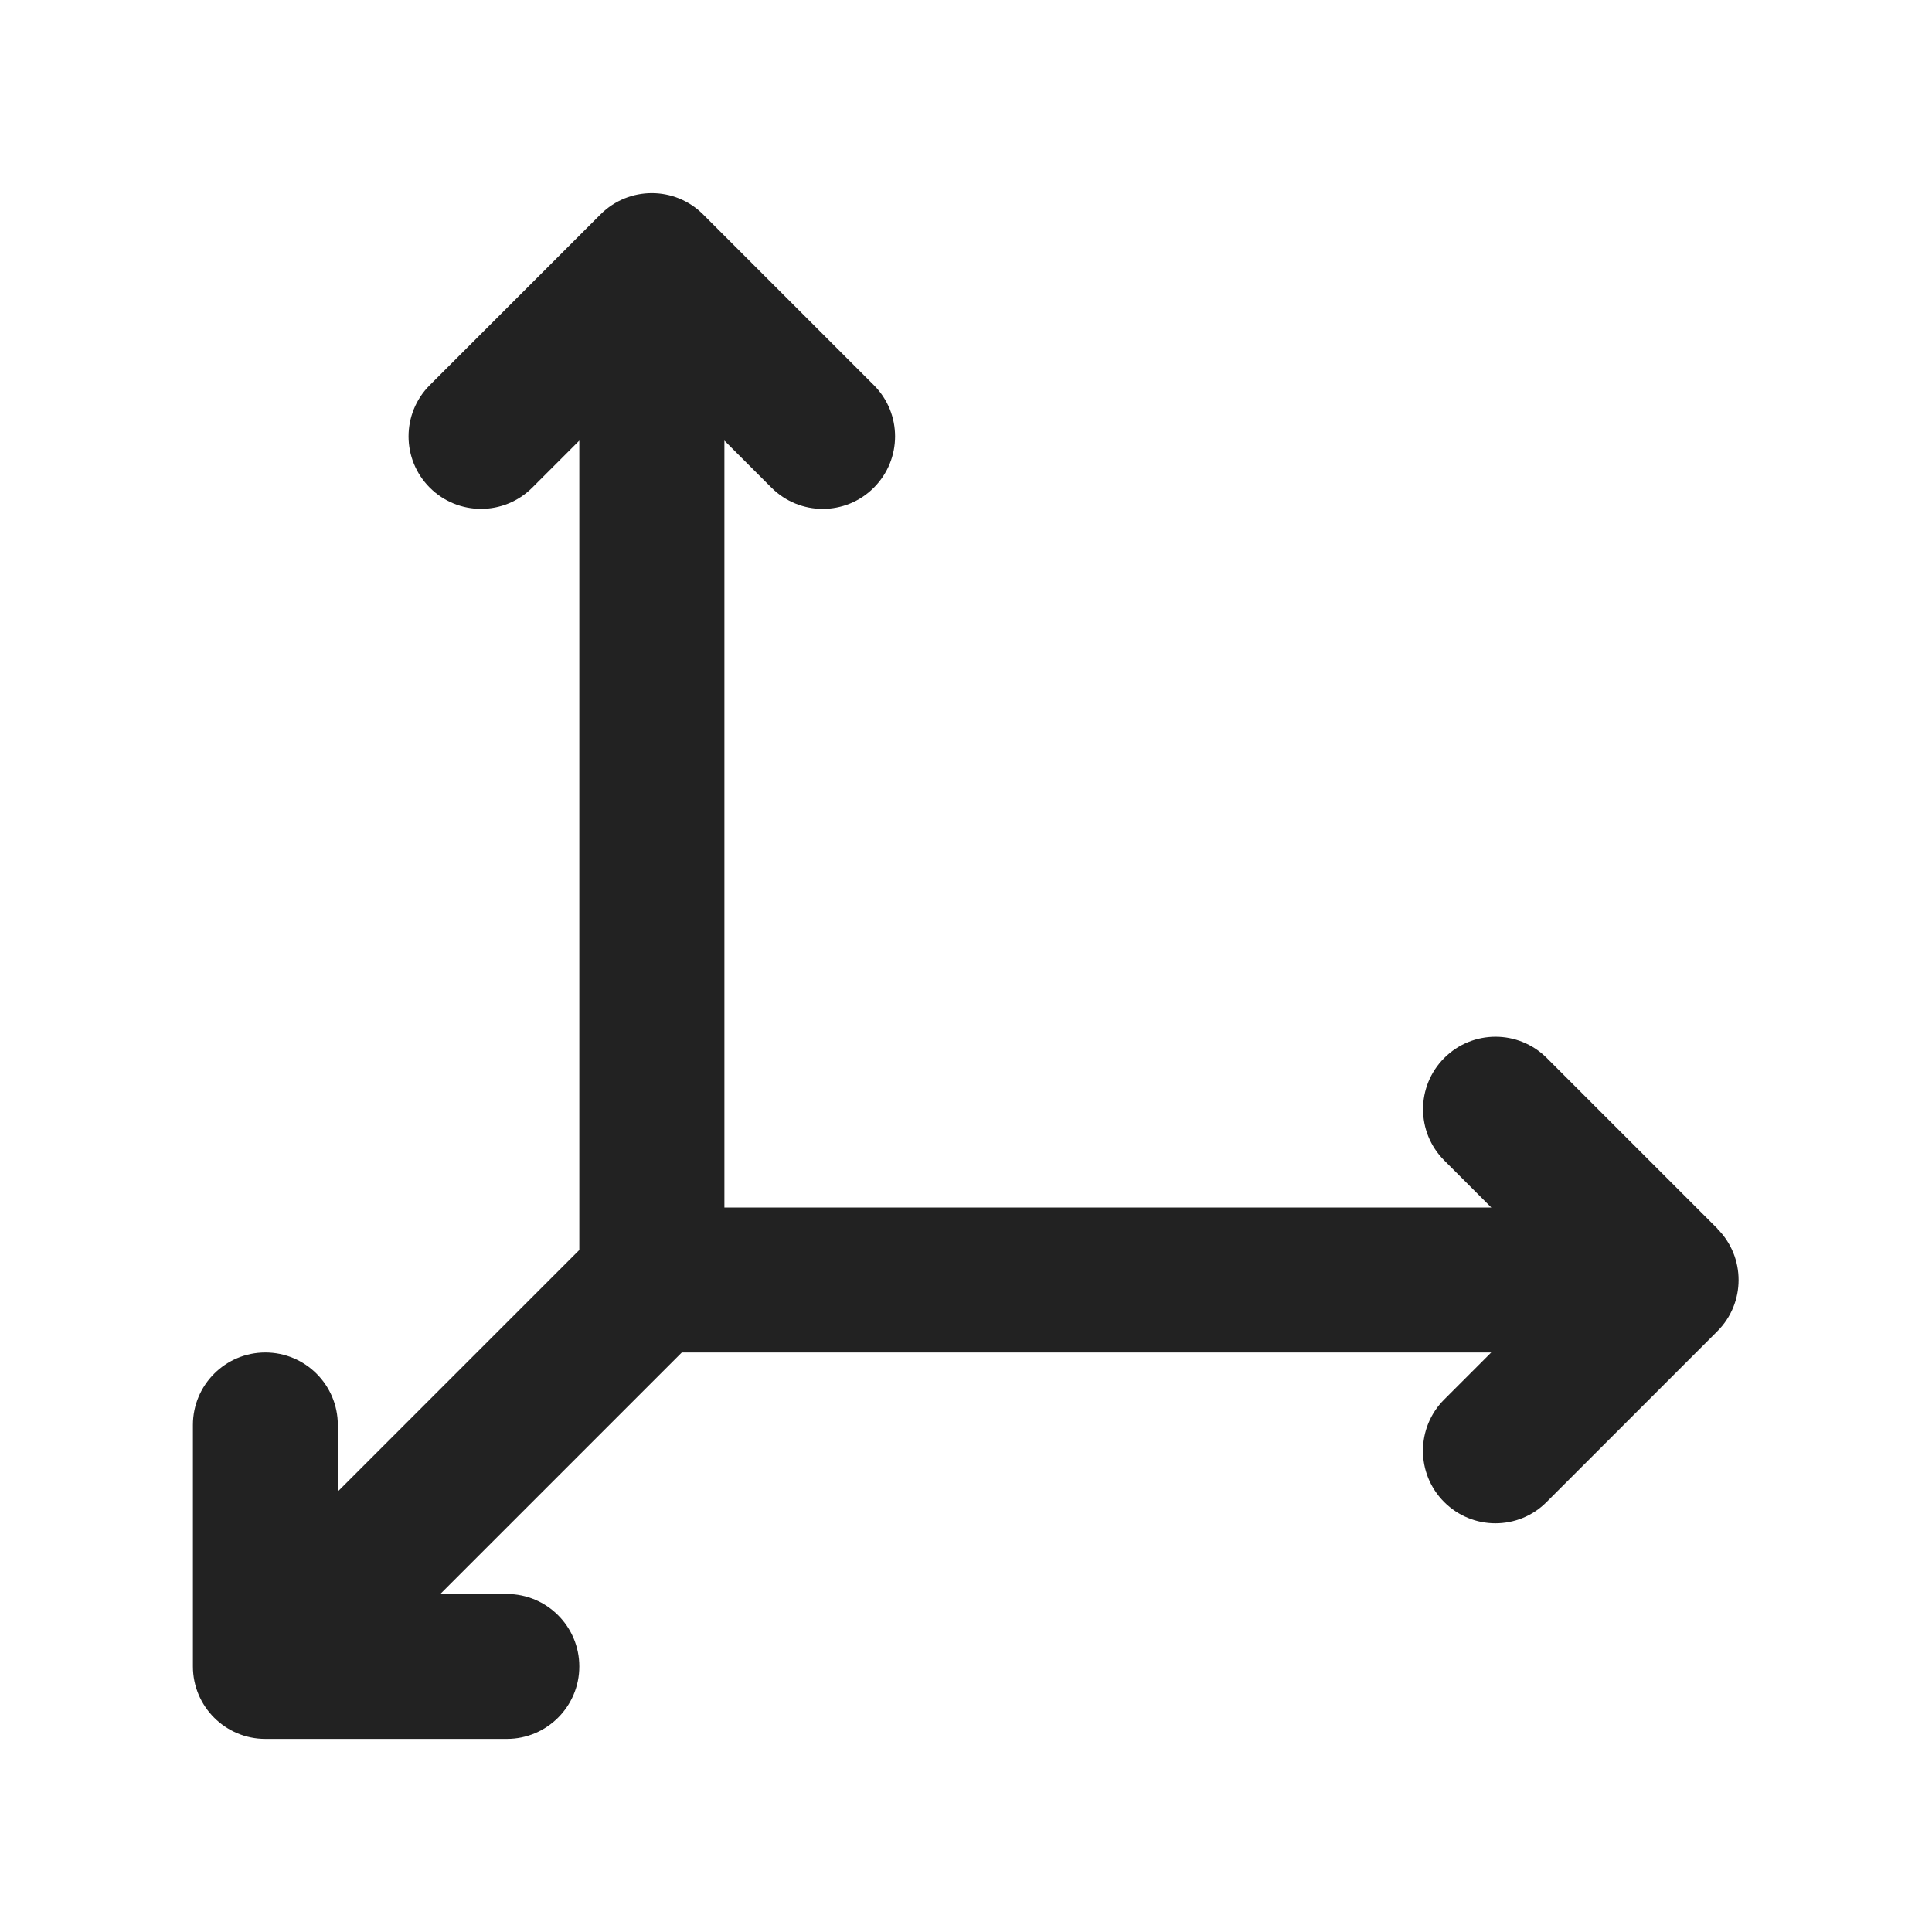<?xml version="1.0" encoding="UTF-8"?>
<svg   xmlns="http://www.w3.org/2000/svg" width="20" height="20" viewBox="0 0 20 20">
  <path d="M17.78,12.72l-1.768-1.768c-.293-.293-.768-.293-1.061,0s-.293.768,0,1.061l.487.487h-7.939v-7.939l.487.487c.146.146.338.22.53.22s.384-.073.53-.22c.293-.293.293-.768,0-1.061l-1.768-1.768c-.293-.293-.768-.293-1.061,0l-1.768,1.768c-.293.293-.293.768,0,1.061s.768.293,1.061,0l.487-.487v8.379l-2.5,2.5v-.689c0-.414-.336-.75-.75-.75s-.75.336-.75.75v2.5c0,.414.336.75.75.75h2.5c.414,0,.75-.336.75-.75s-.336-.75-.75-.75h-.689l2.5-2.5h8.379l-.487.487c-.293.293-.293.768,0,1.061.146.146.338.22.53.22s.384-.073.53-.22l1.768-1.768c.293-.293.293-.768,0-1.061Z" fill="#222"/>
</svg>